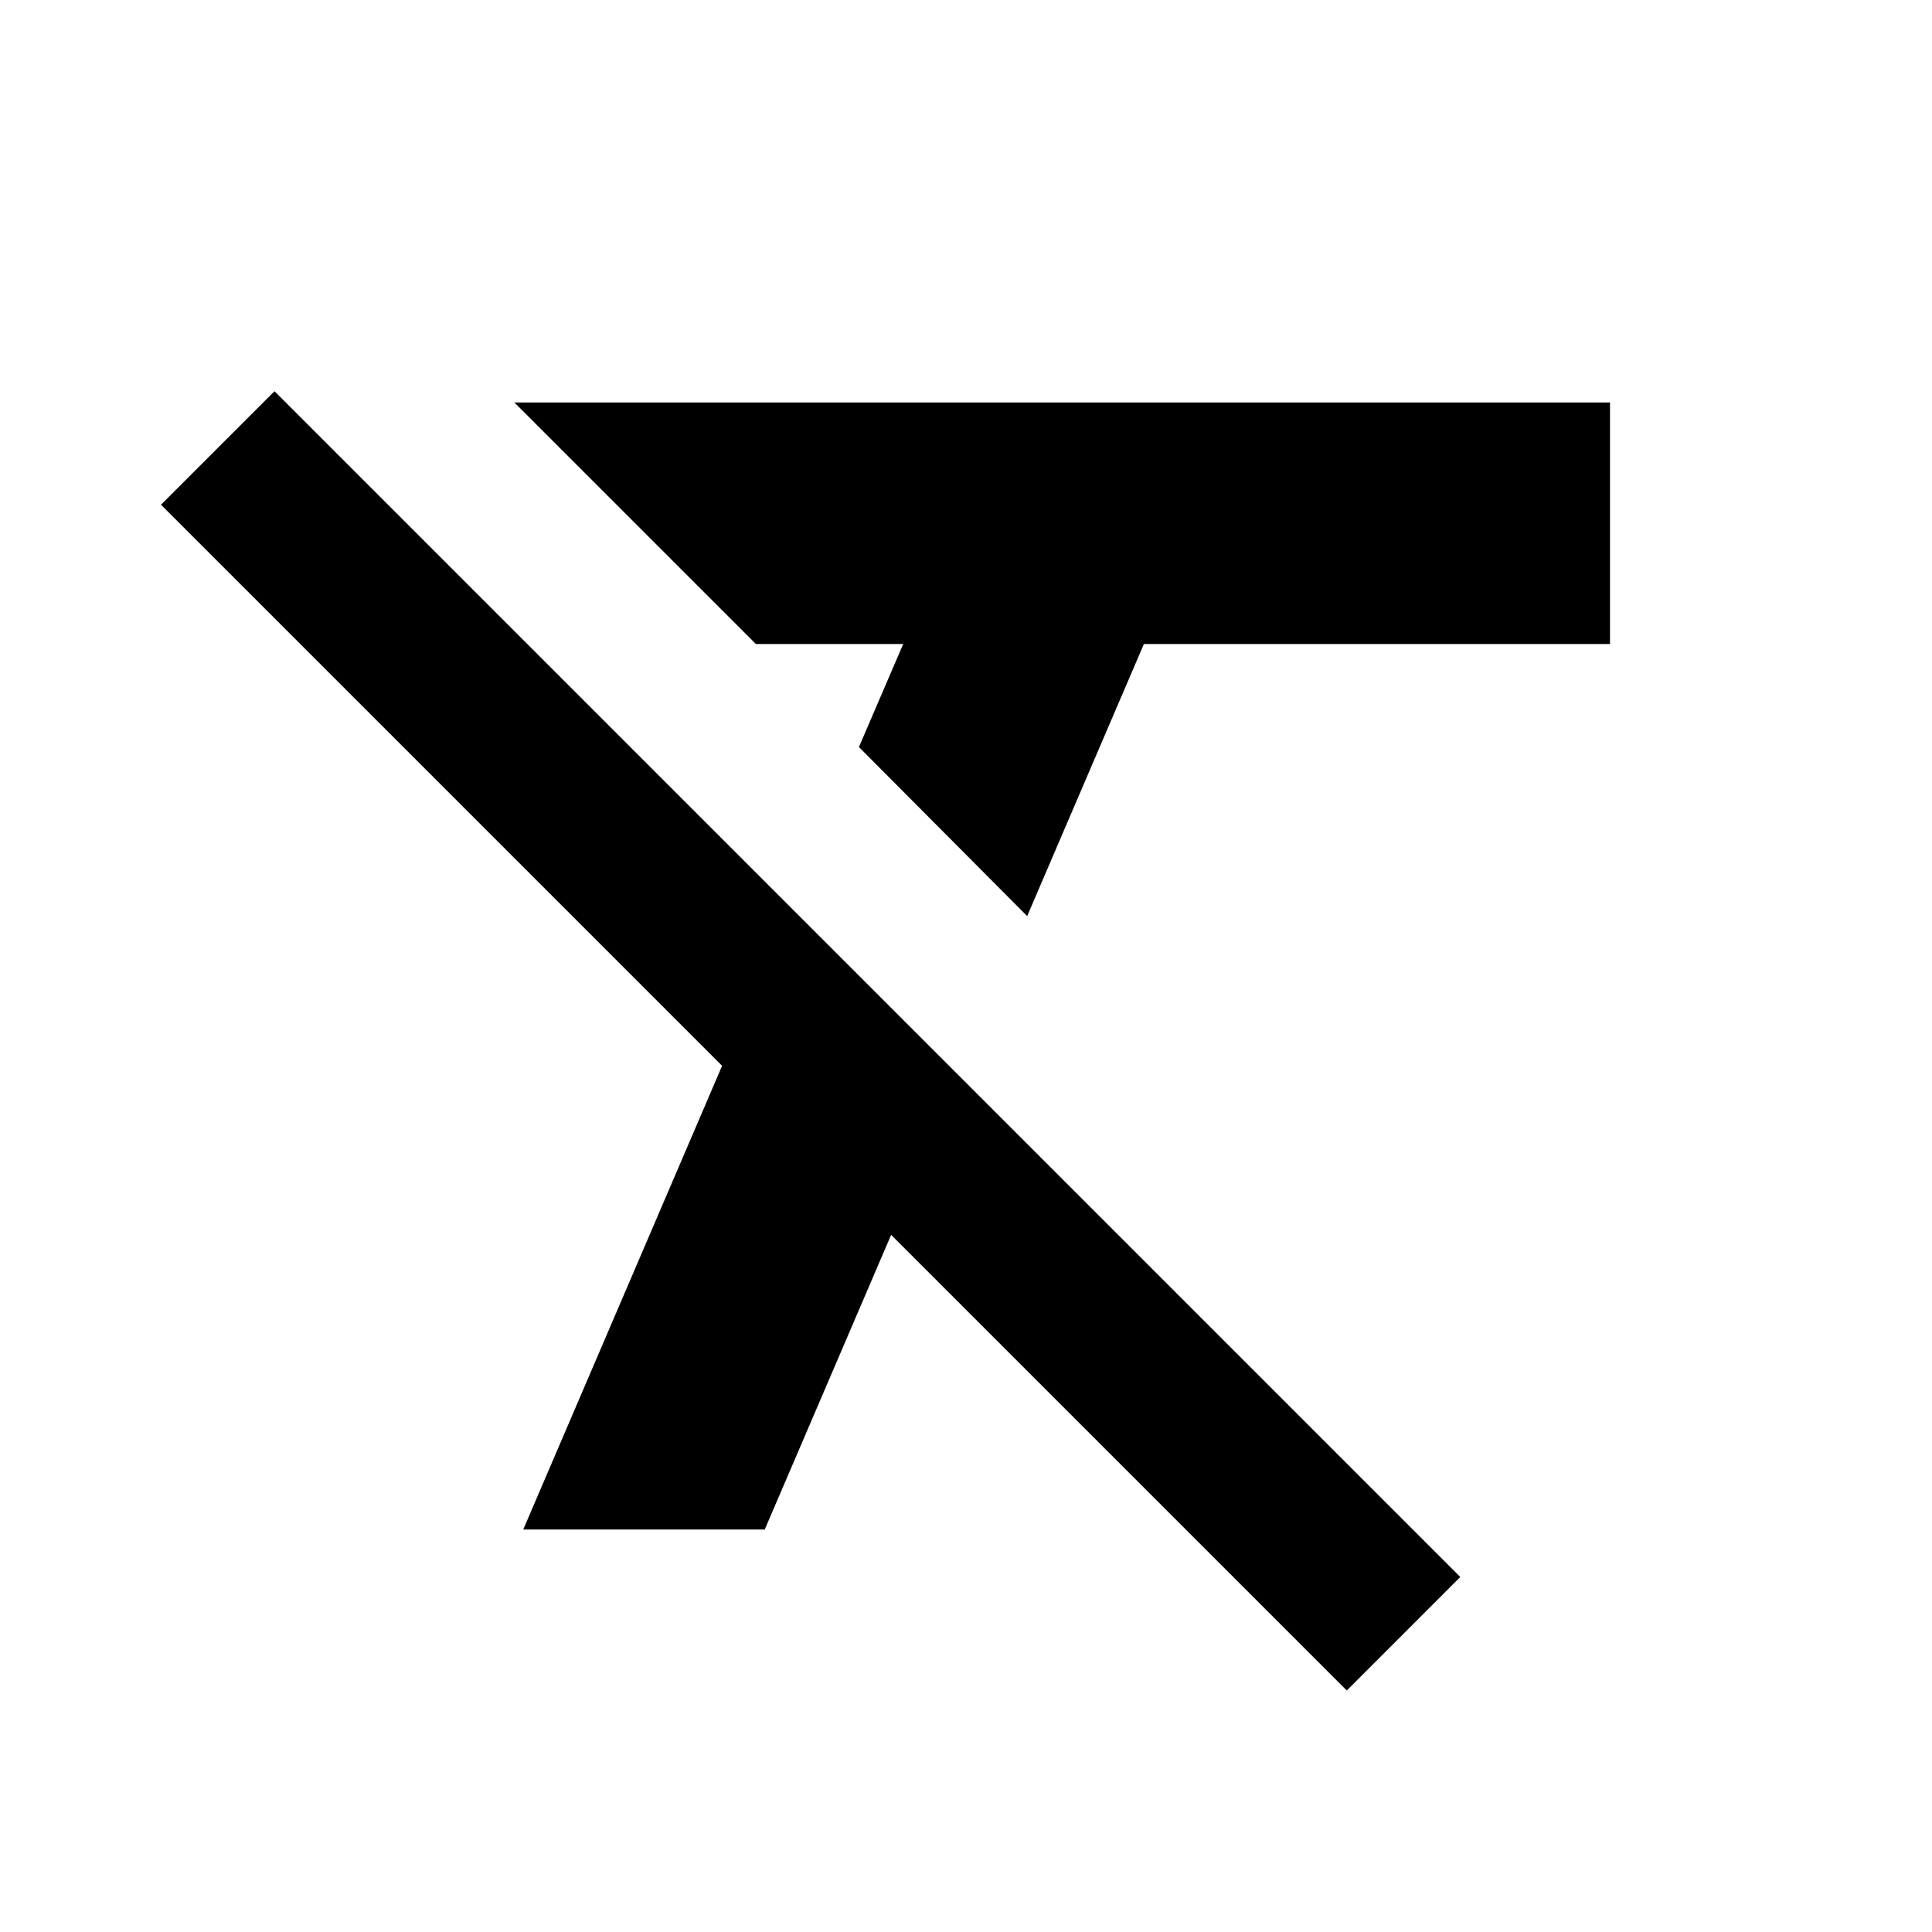 <?xml version="1.0" encoding="utf-8"?>
<!-- Generator: Adobe Illustrator 19.1.0, SVG Export Plug-In . SVG Version: 6.00 Build 0)  -->
<svg version="1.1" xmlns="http://www.w3.org/2000/svg" xmlns:xlink="http://www.w3.org/1999/xlink" x="0px" y="0px" width="24px"
	 height="24px" viewBox="0 0 24 24" enable-background="new 0 0 24 24" xml:space="preserve">
<g id="Bounding_Boxes" display="none">
	<g id="ui_x5F_spec_x5F_header_copy_3" display="inline">
	</g>
	<path display="inline" fill="none" d="M0,0h24v24H0V0z"/>
</g>
<g id="Sharp" fill="currentColor">
	<g id="ui_x5F_spec_x5F_header_copy_4">
	</g>
	<g>
		<polygon points="20,8 20,5 6.39,5 9.39,8 11.22,8 10.67,9.28 12.76,11.38 14.21,8 		"/>
		<polygon points="3.41,4.86 2,6.27 8.97,13.24 6.5,19 9.5,19 11.07,15.34 16.73,21 18.14,19.59 		"/>
	</g>
</g>
</svg>
